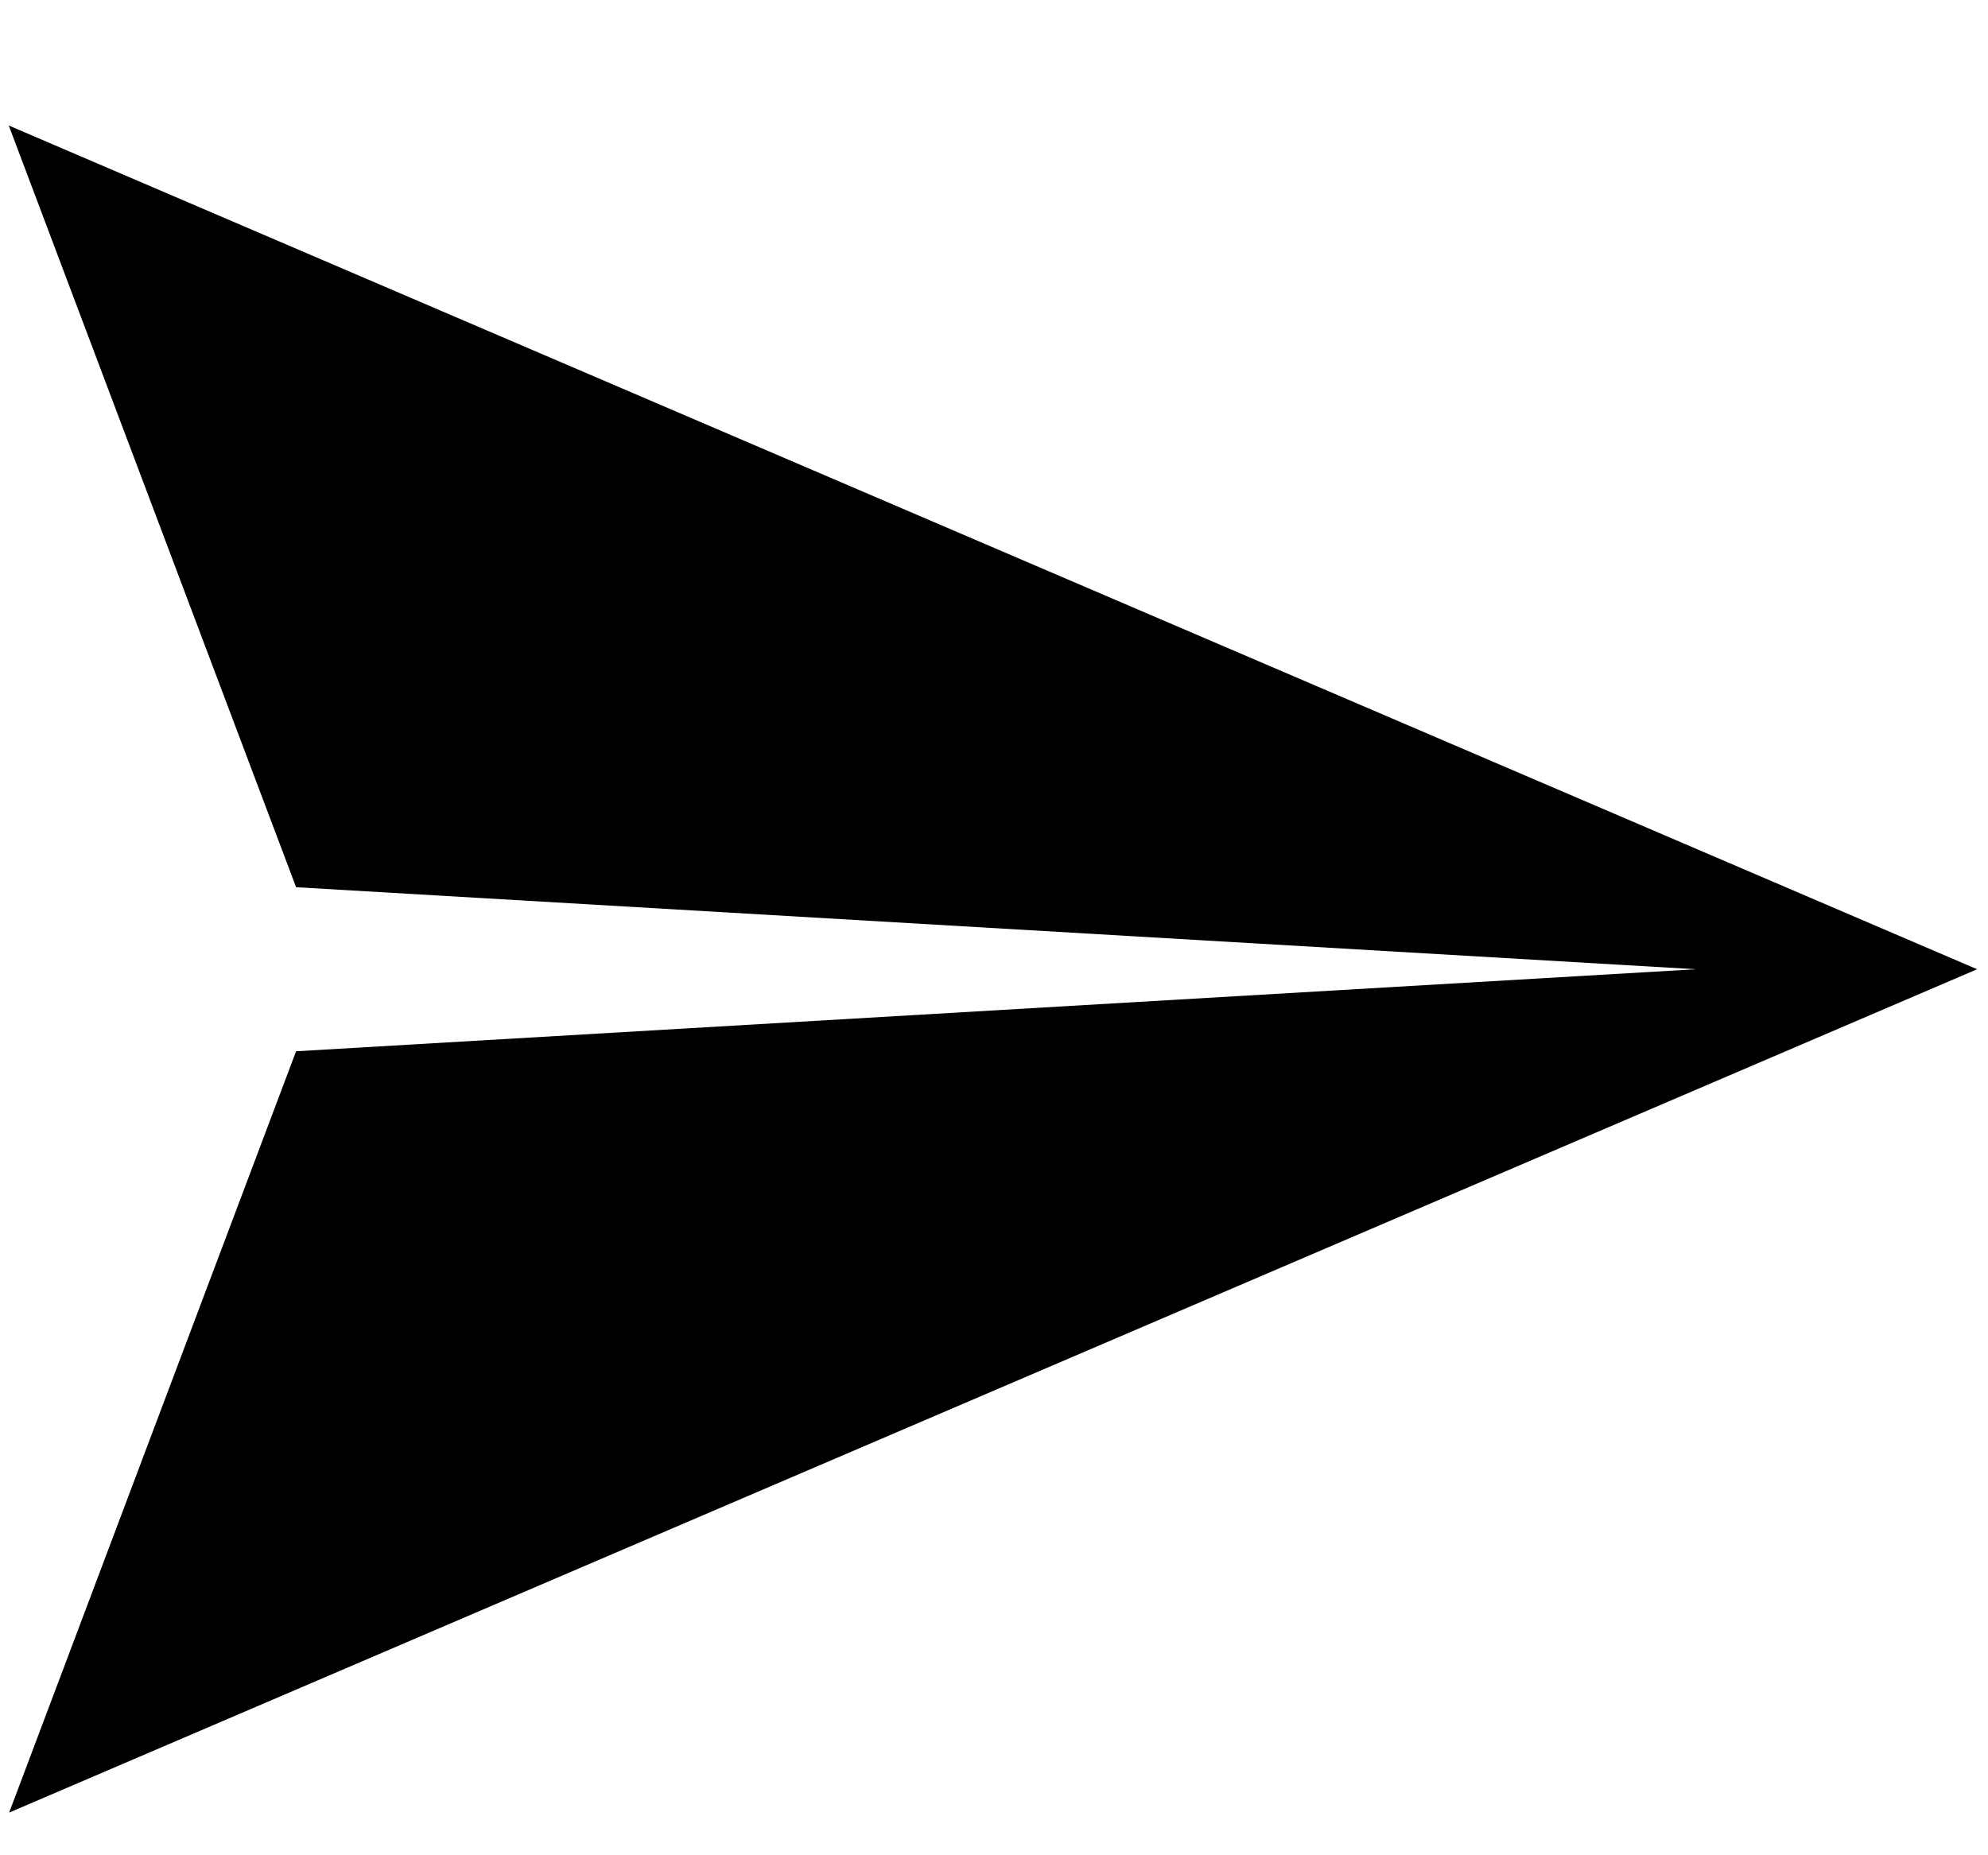 <svg width="15" height="14" viewBox="0 0 15 14" fill="none" xmlns="http://www.w3.org/2000/svg">
<path d="M14.918 7.314L0.066 0.947L2.234 6.695L12.796 7.314L2.234 7.933L0.069 13.678L14.918 7.314Z" fill="black"/>
</svg>
